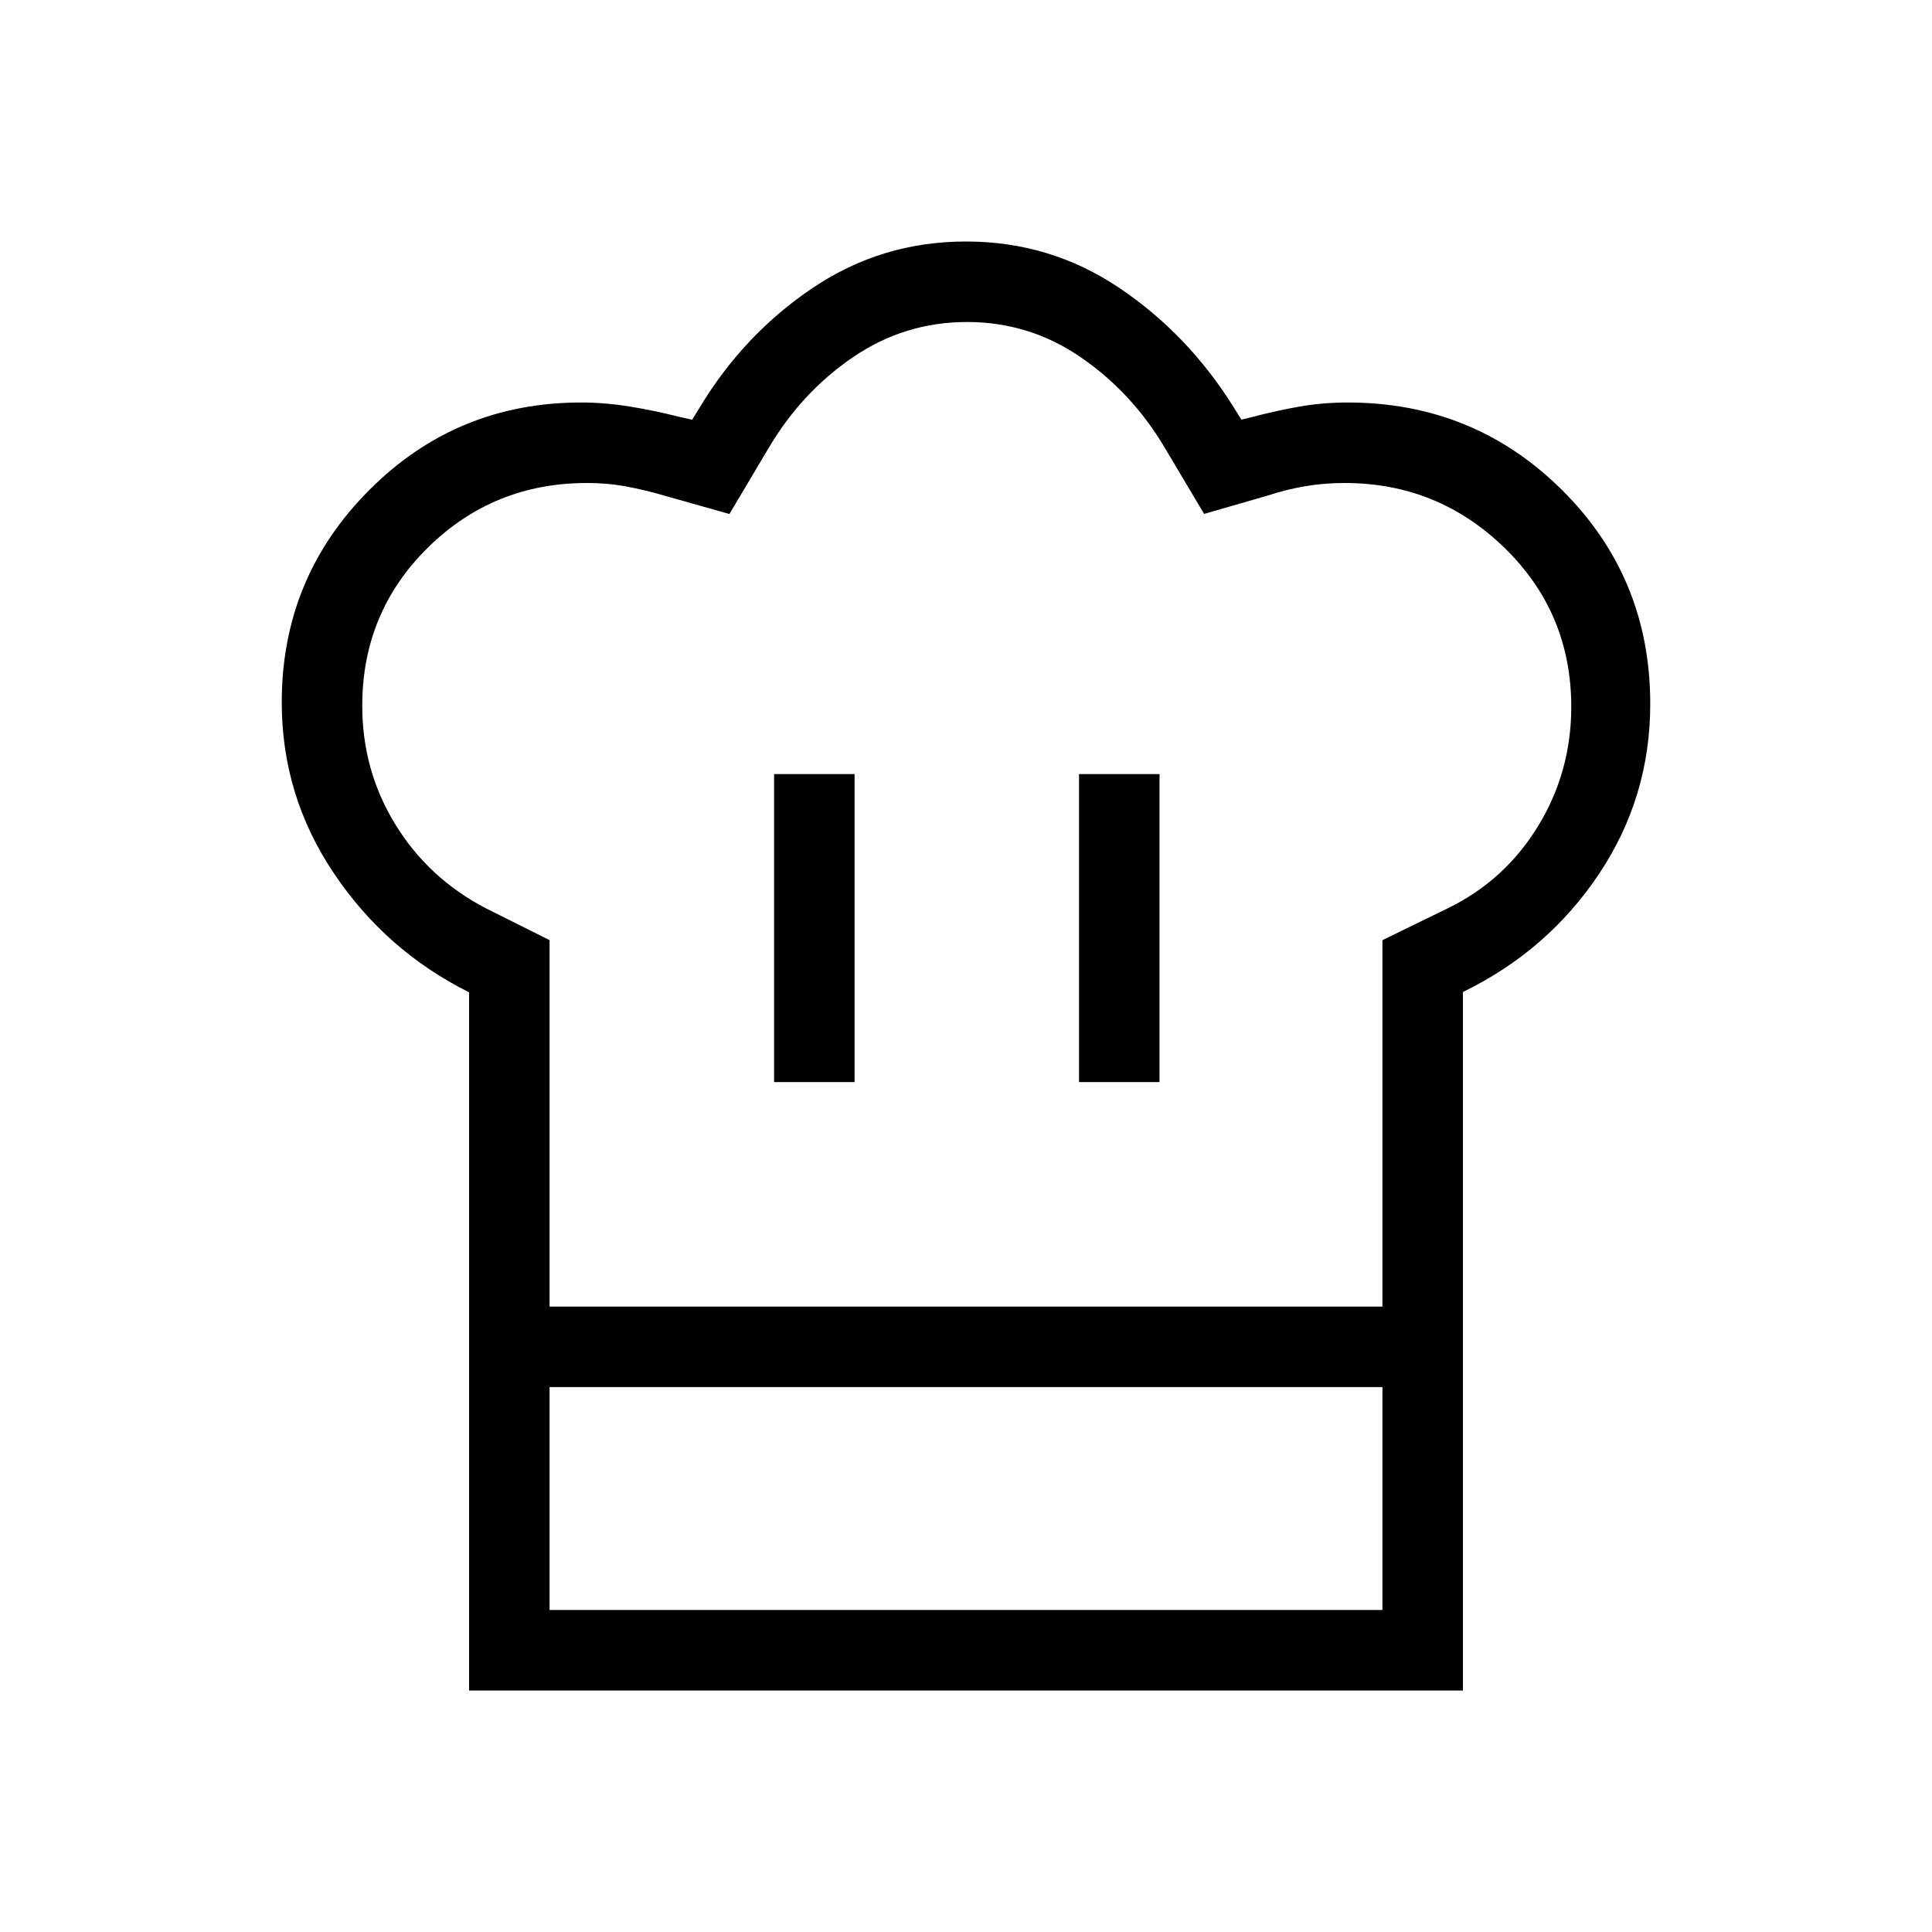 <svg xmlns="http://www.w3.org/2000/svg" xmlns:xlink="http://www.w3.org/1999/xlink" width="24" height="24" viewBox="0 0 24 24"><path fill="currentColor" d="M9.616 13.442h1V9.616h-1zm-3.789-1.115q-1.035-.517-1.68-1.48Q3.5 9.885 3.5 8.725q0-1.548 1.086-2.636Q5.67 5 7.219 5q.295 0 .603.05t.603.125l.173.039l.096-.155q.548-.909 1.404-1.484T12 3t1.902.575t1.423 1.484l.096.154l.154-.038q.286-.075.572-.125t.595-.05q1.568 0 2.663 1.088T20.5 8.744q0 1.16-.637 2.113q-.636.953-1.69 1.466v4.908H5.827zm7.577 1.115h1V9.616h-1zm-6.577 2.789h10.346v-4.552l.812-.396q.707-.344 1.12-1.018t.414-1.482q0-1.169-.828-1.976T16.704 6q-.256 0-.49.04q-.235.04-.466.116l-.79.228l-.487-.819q-.408-.69-1.047-1.128T12.01 4t-1.415.438t-1.047 1.128l-.487.819l-.815-.23q-.23-.068-.468-.112T7.29 6q-1.16 0-1.975.803T4.5 8.768q0 .803.411 1.473t1.124 1.042l.792.396zm-1 1h1V20h10.346v-2.77h1V21H5.827zm6.192-1"/></svg>